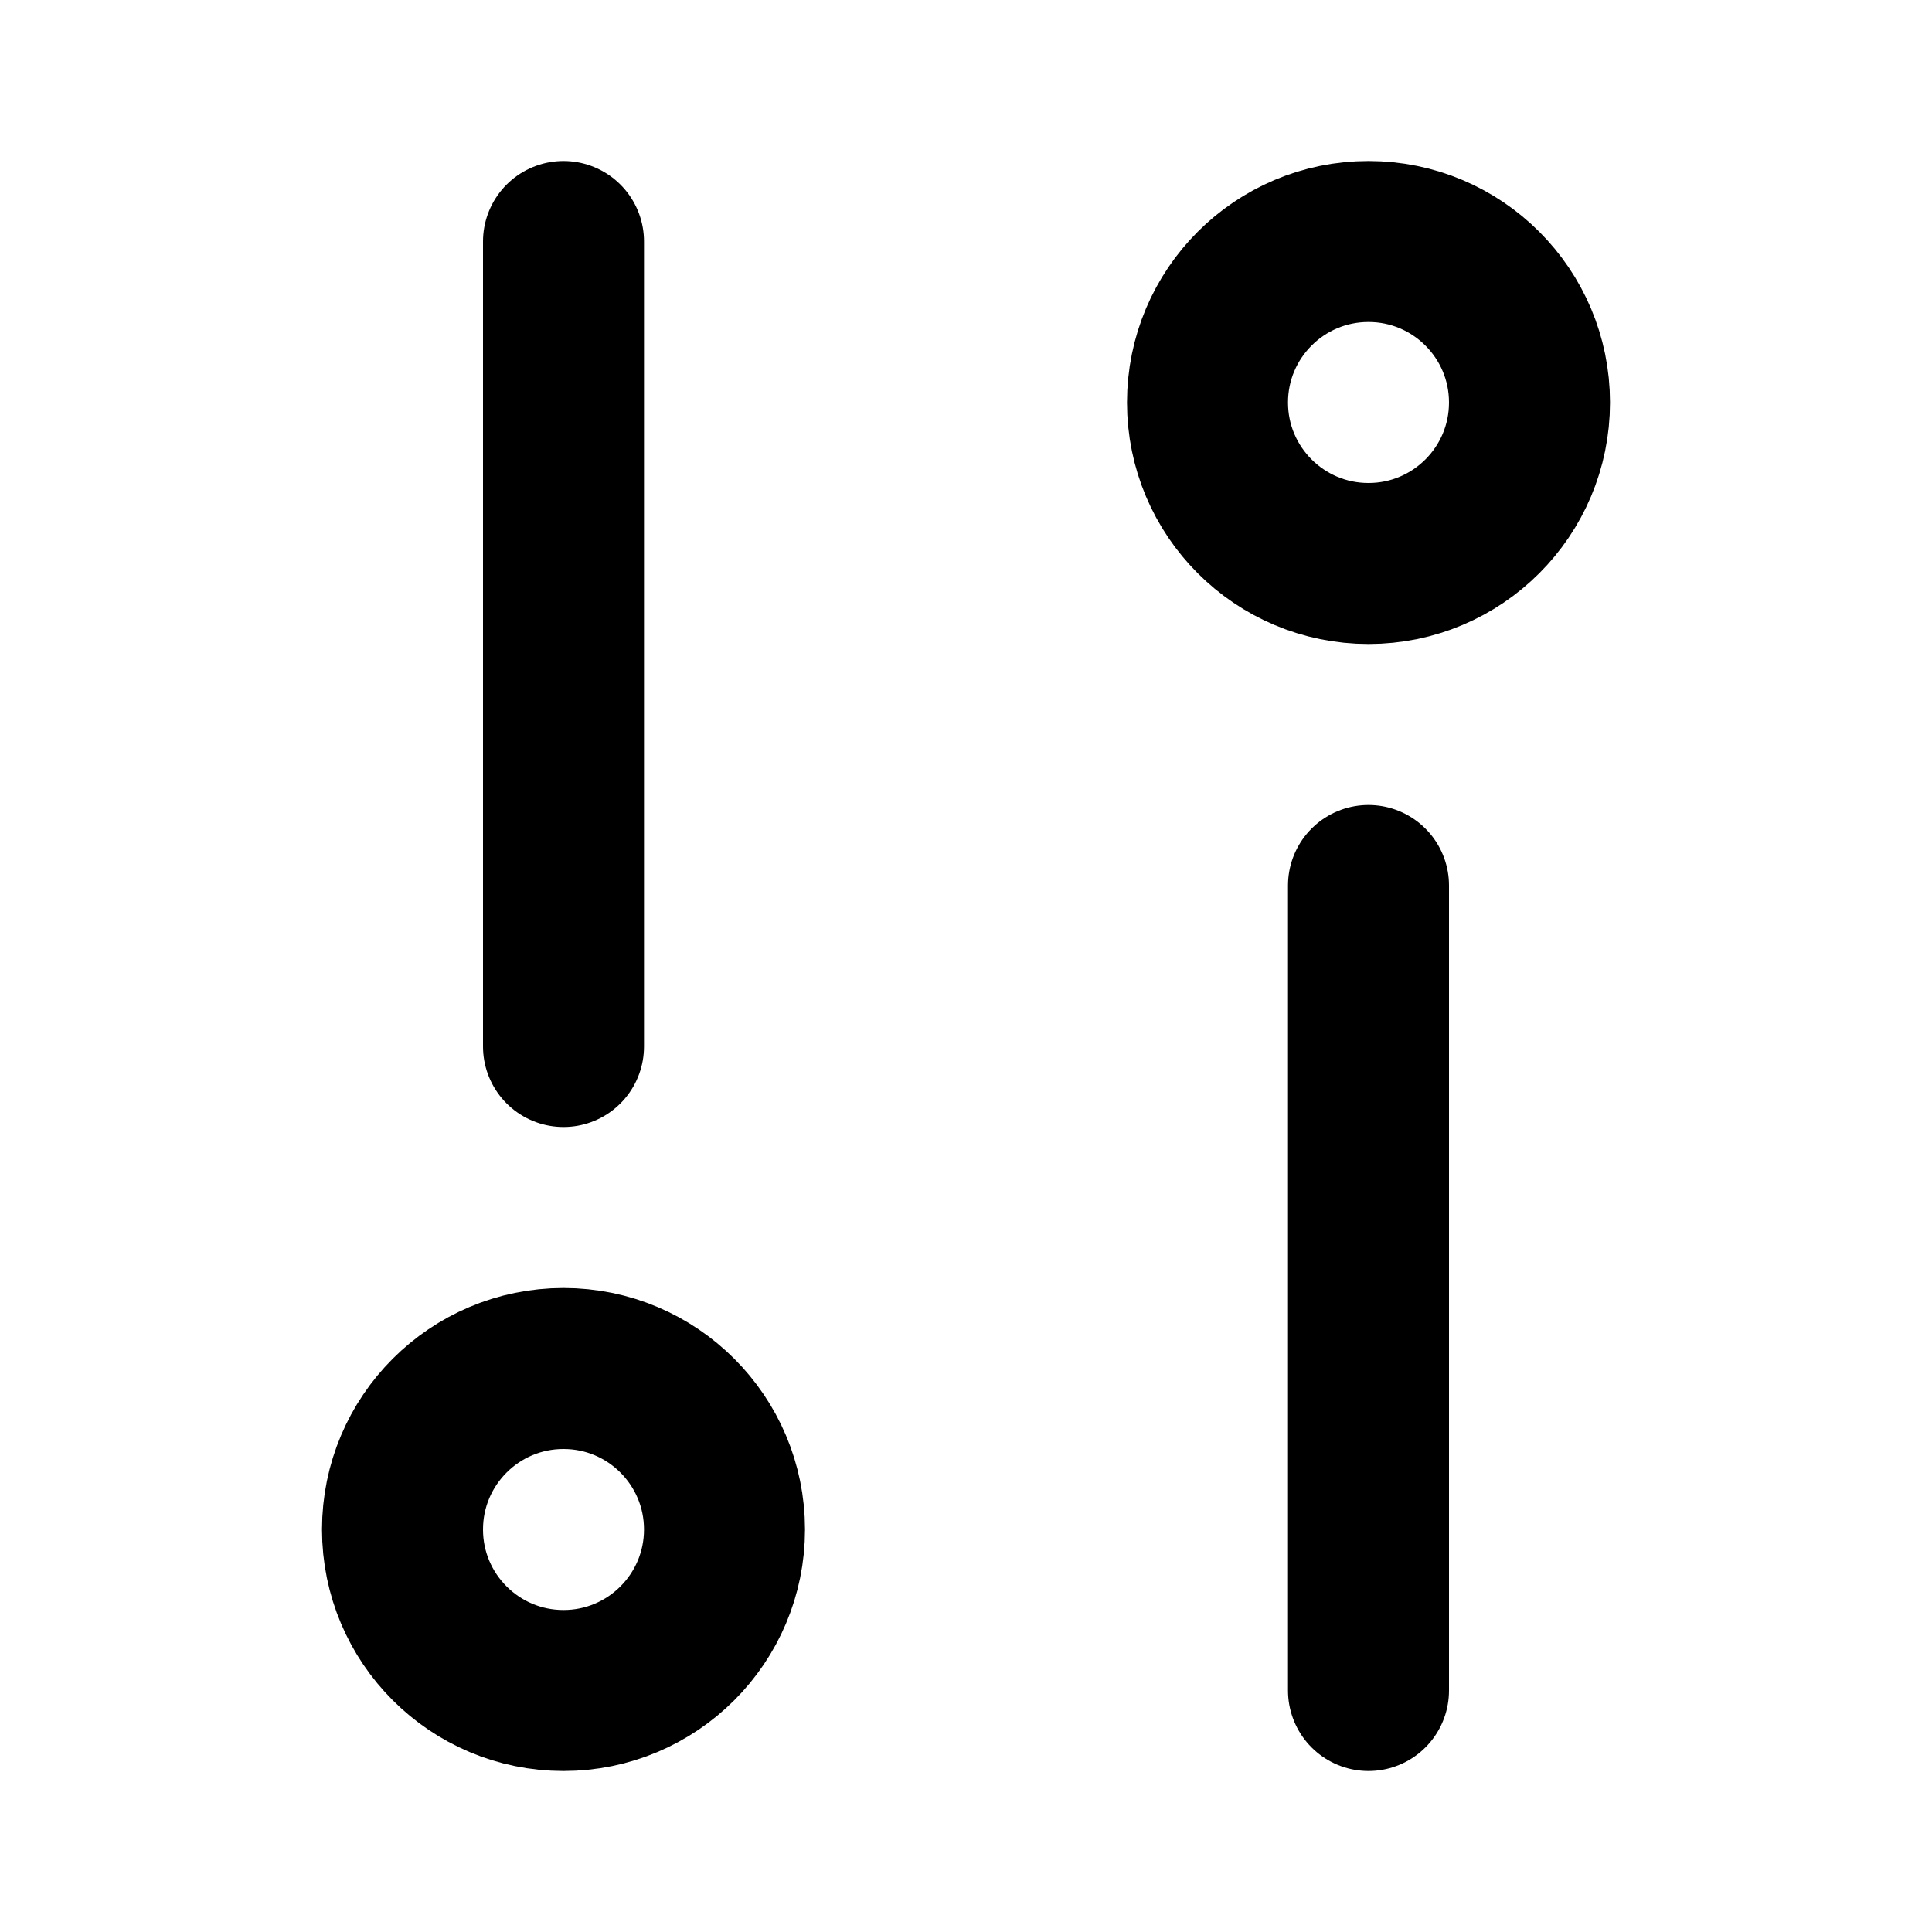 <svg width="24" height="24" viewBox="0 0 24 24" fill="none" xmlns="http://www.w3.org/2000/svg">
<path d="M17 21L17 11" stroke="black" stroke-width="2" stroke-linecap="round" stroke-linejoin="round"/>
<circle cx="2" cy="2" r="2" transform="matrix(4.37114e-08 -1 -1 -4.37114e-08 19 7)" stroke="black" stroke-width="2"/>
<path d="M7 3L7 13" stroke="black" stroke-width="2" stroke-linecap="round" stroke-linejoin="round"/>
<circle cx="7" cy="19" r="2" transform="rotate(90 7 19)" stroke="black" stroke-width="2"/>
</svg>
